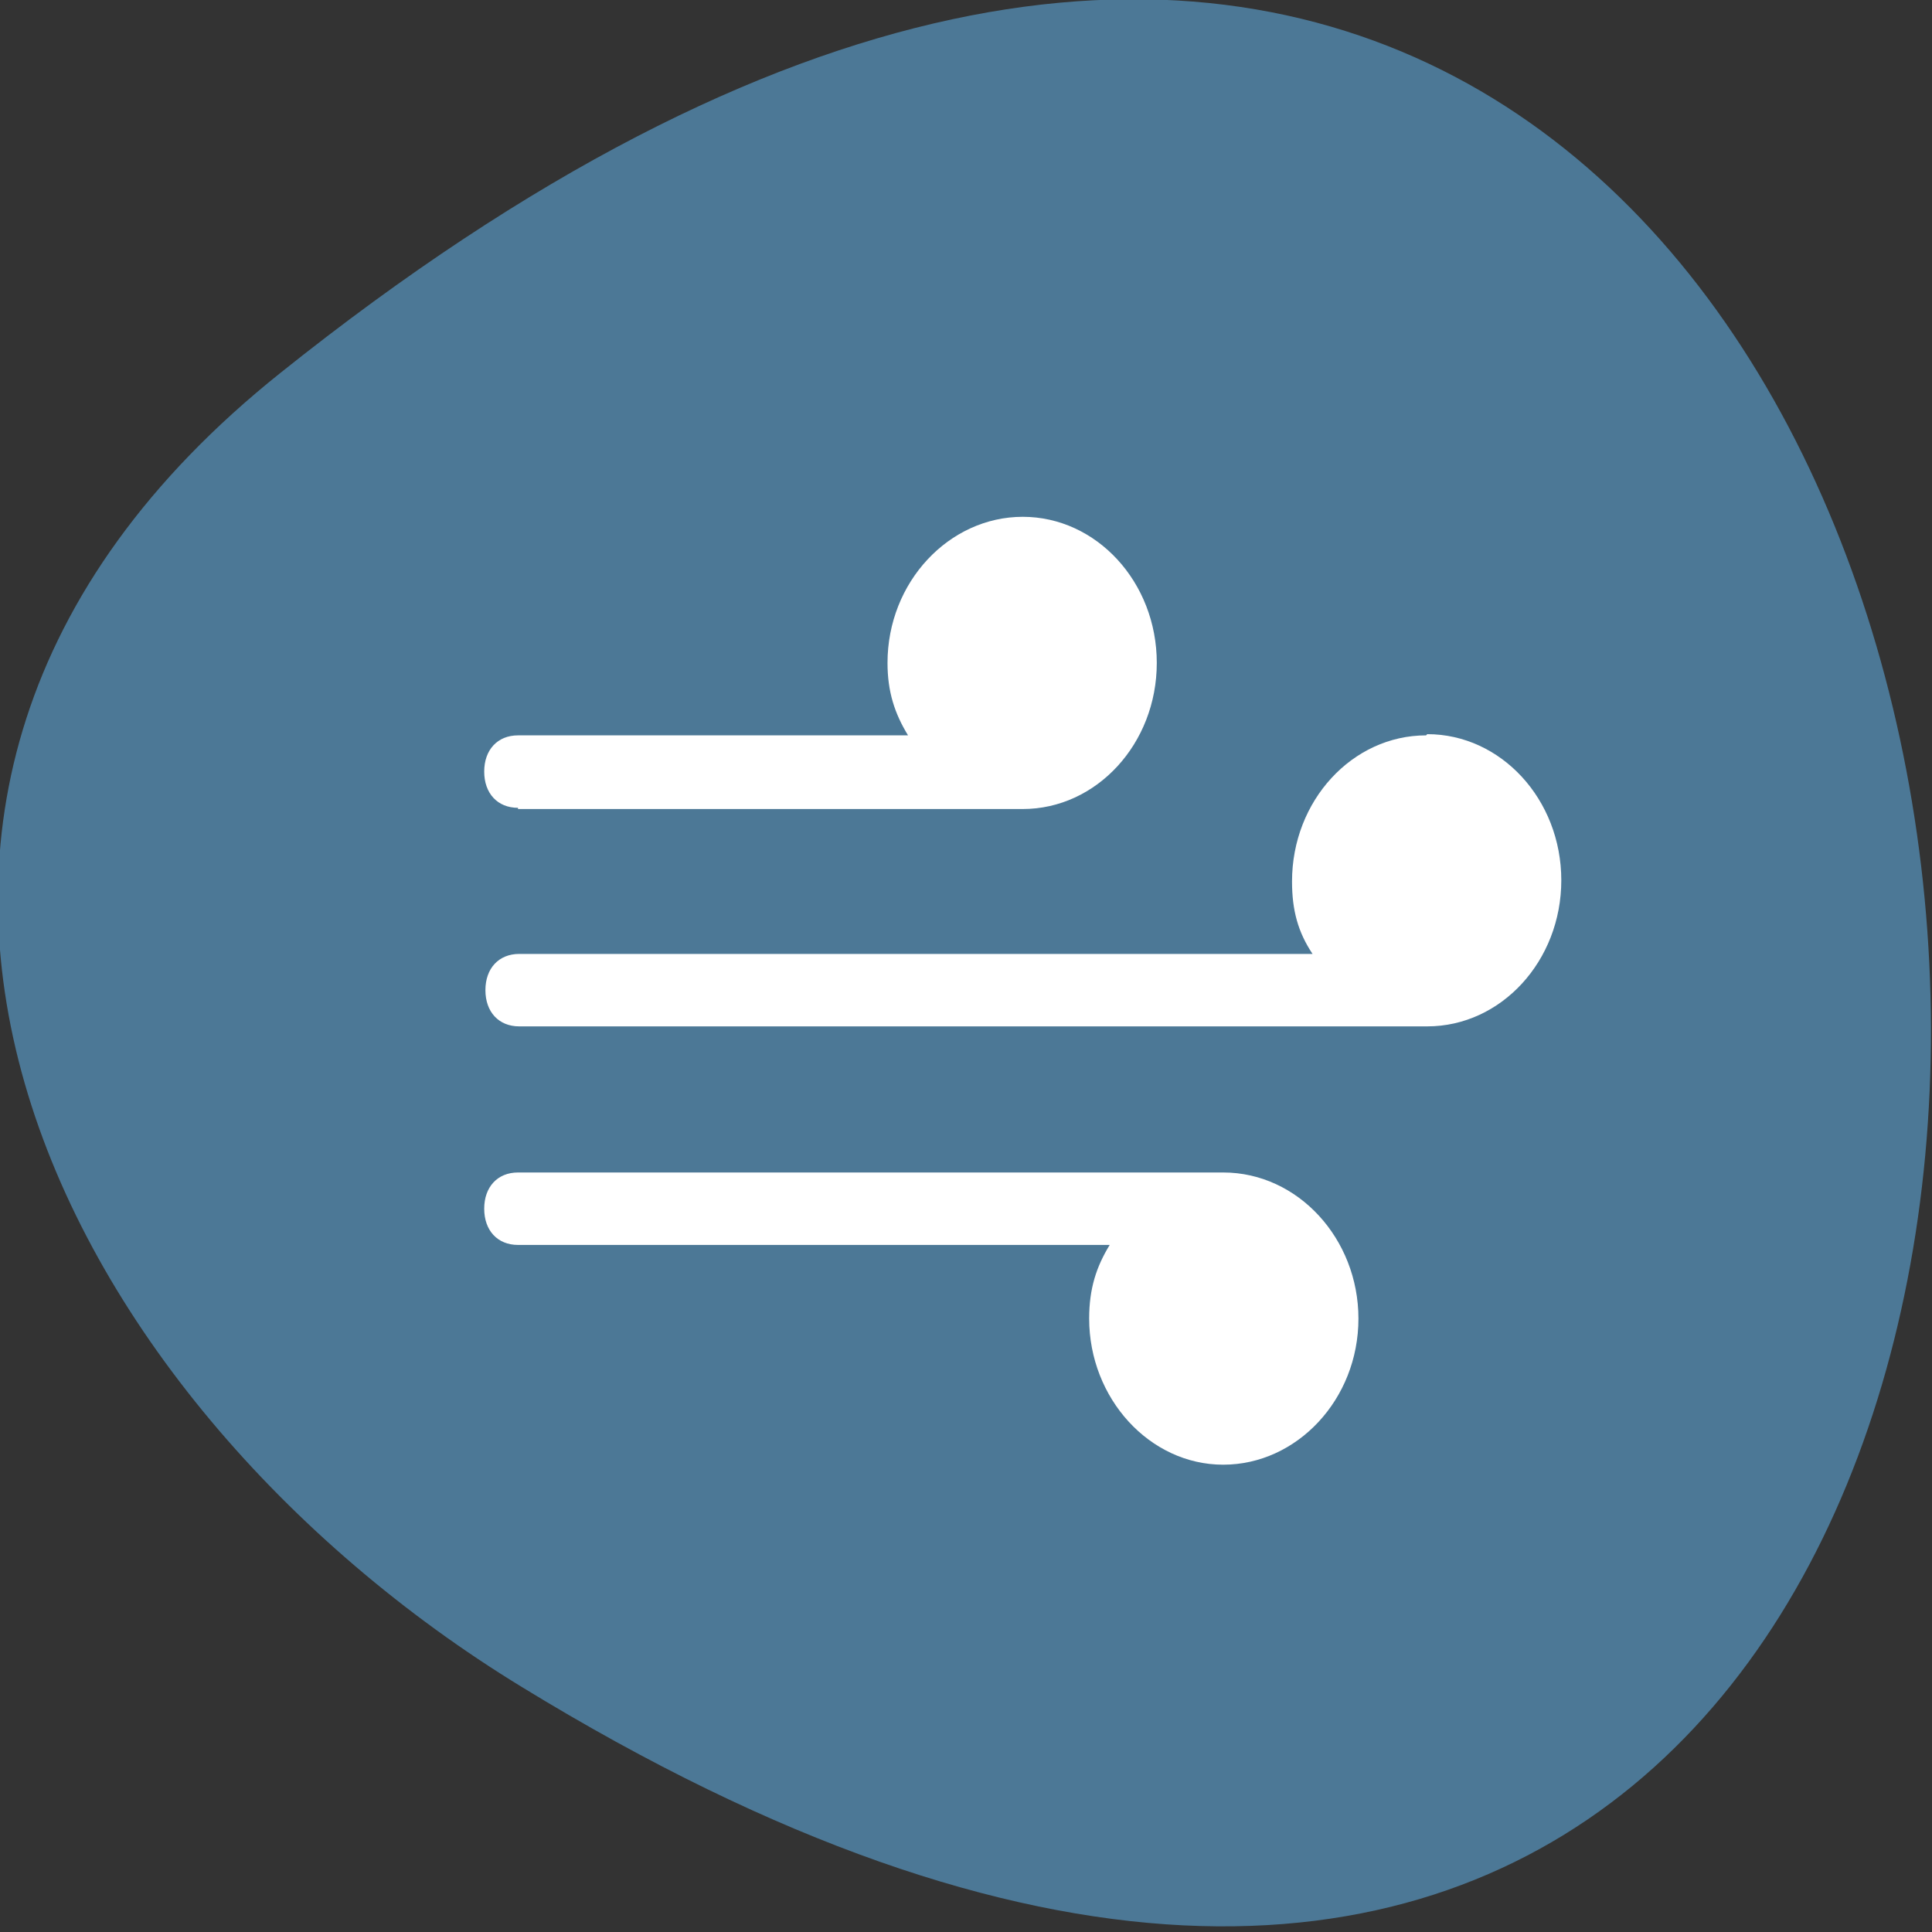 <svg xmlns="http://www.w3.org/2000/svg" viewBox="0 0 16 16"><rect x="0" y="0" width="16" height="16" fill="#333333" stroke="none"/><path d="m 2.32 3.09 c 16.65 -13.32 19 21.29 2 10.88 c -3.88 -2.37 -6.43 -7.34 -2 -10.88" style="fill:#4c7896"/><g style="fill:#fff"><path d="m 11.81 6.09 c -0.61 0 -1.11 0.54 -1.11 1.21 c 0 0.24 0.05 0.42 0.17 0.6 h -6.57 c -0.17 0 -0.28 0.12 -0.28 0.3 c 0 0.18 0.11 0.3 0.28 0.3 h 7.52 c 0.61 0 1.11 -0.54 1.11 -1.21 c 0 -0.67 -0.5 -1.21 -1.11 -1.21"/><path d="m 10.14 9.71 h -5.85 c -0.17 0 -0.28 0.12 -0.28 0.3 c 0 0.18 0.11 0.3 0.28 0.3 h 4.9 c -0.11 0.18 -0.17 0.36 -0.17 0.61 c 0 0.66 0.5 1.21 1.11 1.21 c 0.61 0 1.12 -0.54 1.12 -1.21 c 0 -0.66 -0.5 -1.21 -1.12 -1.21"/><path d="m 4.29 6.7 h 4.18 c 0.61 0 1.11 -0.54 1.11 -1.21 c 0 -0.67 -0.5 -1.21 -1.11 -1.21 c -0.61 0 -1.12 0.54 -1.12 1.21 c 0 0.24 0.06 0.42 0.17 0.6 h -3.23 c -0.17 0 -0.28 0.12 -0.28 0.3 c 0 0.18 0.11 0.3 0.28 0.3"/></g></svg>